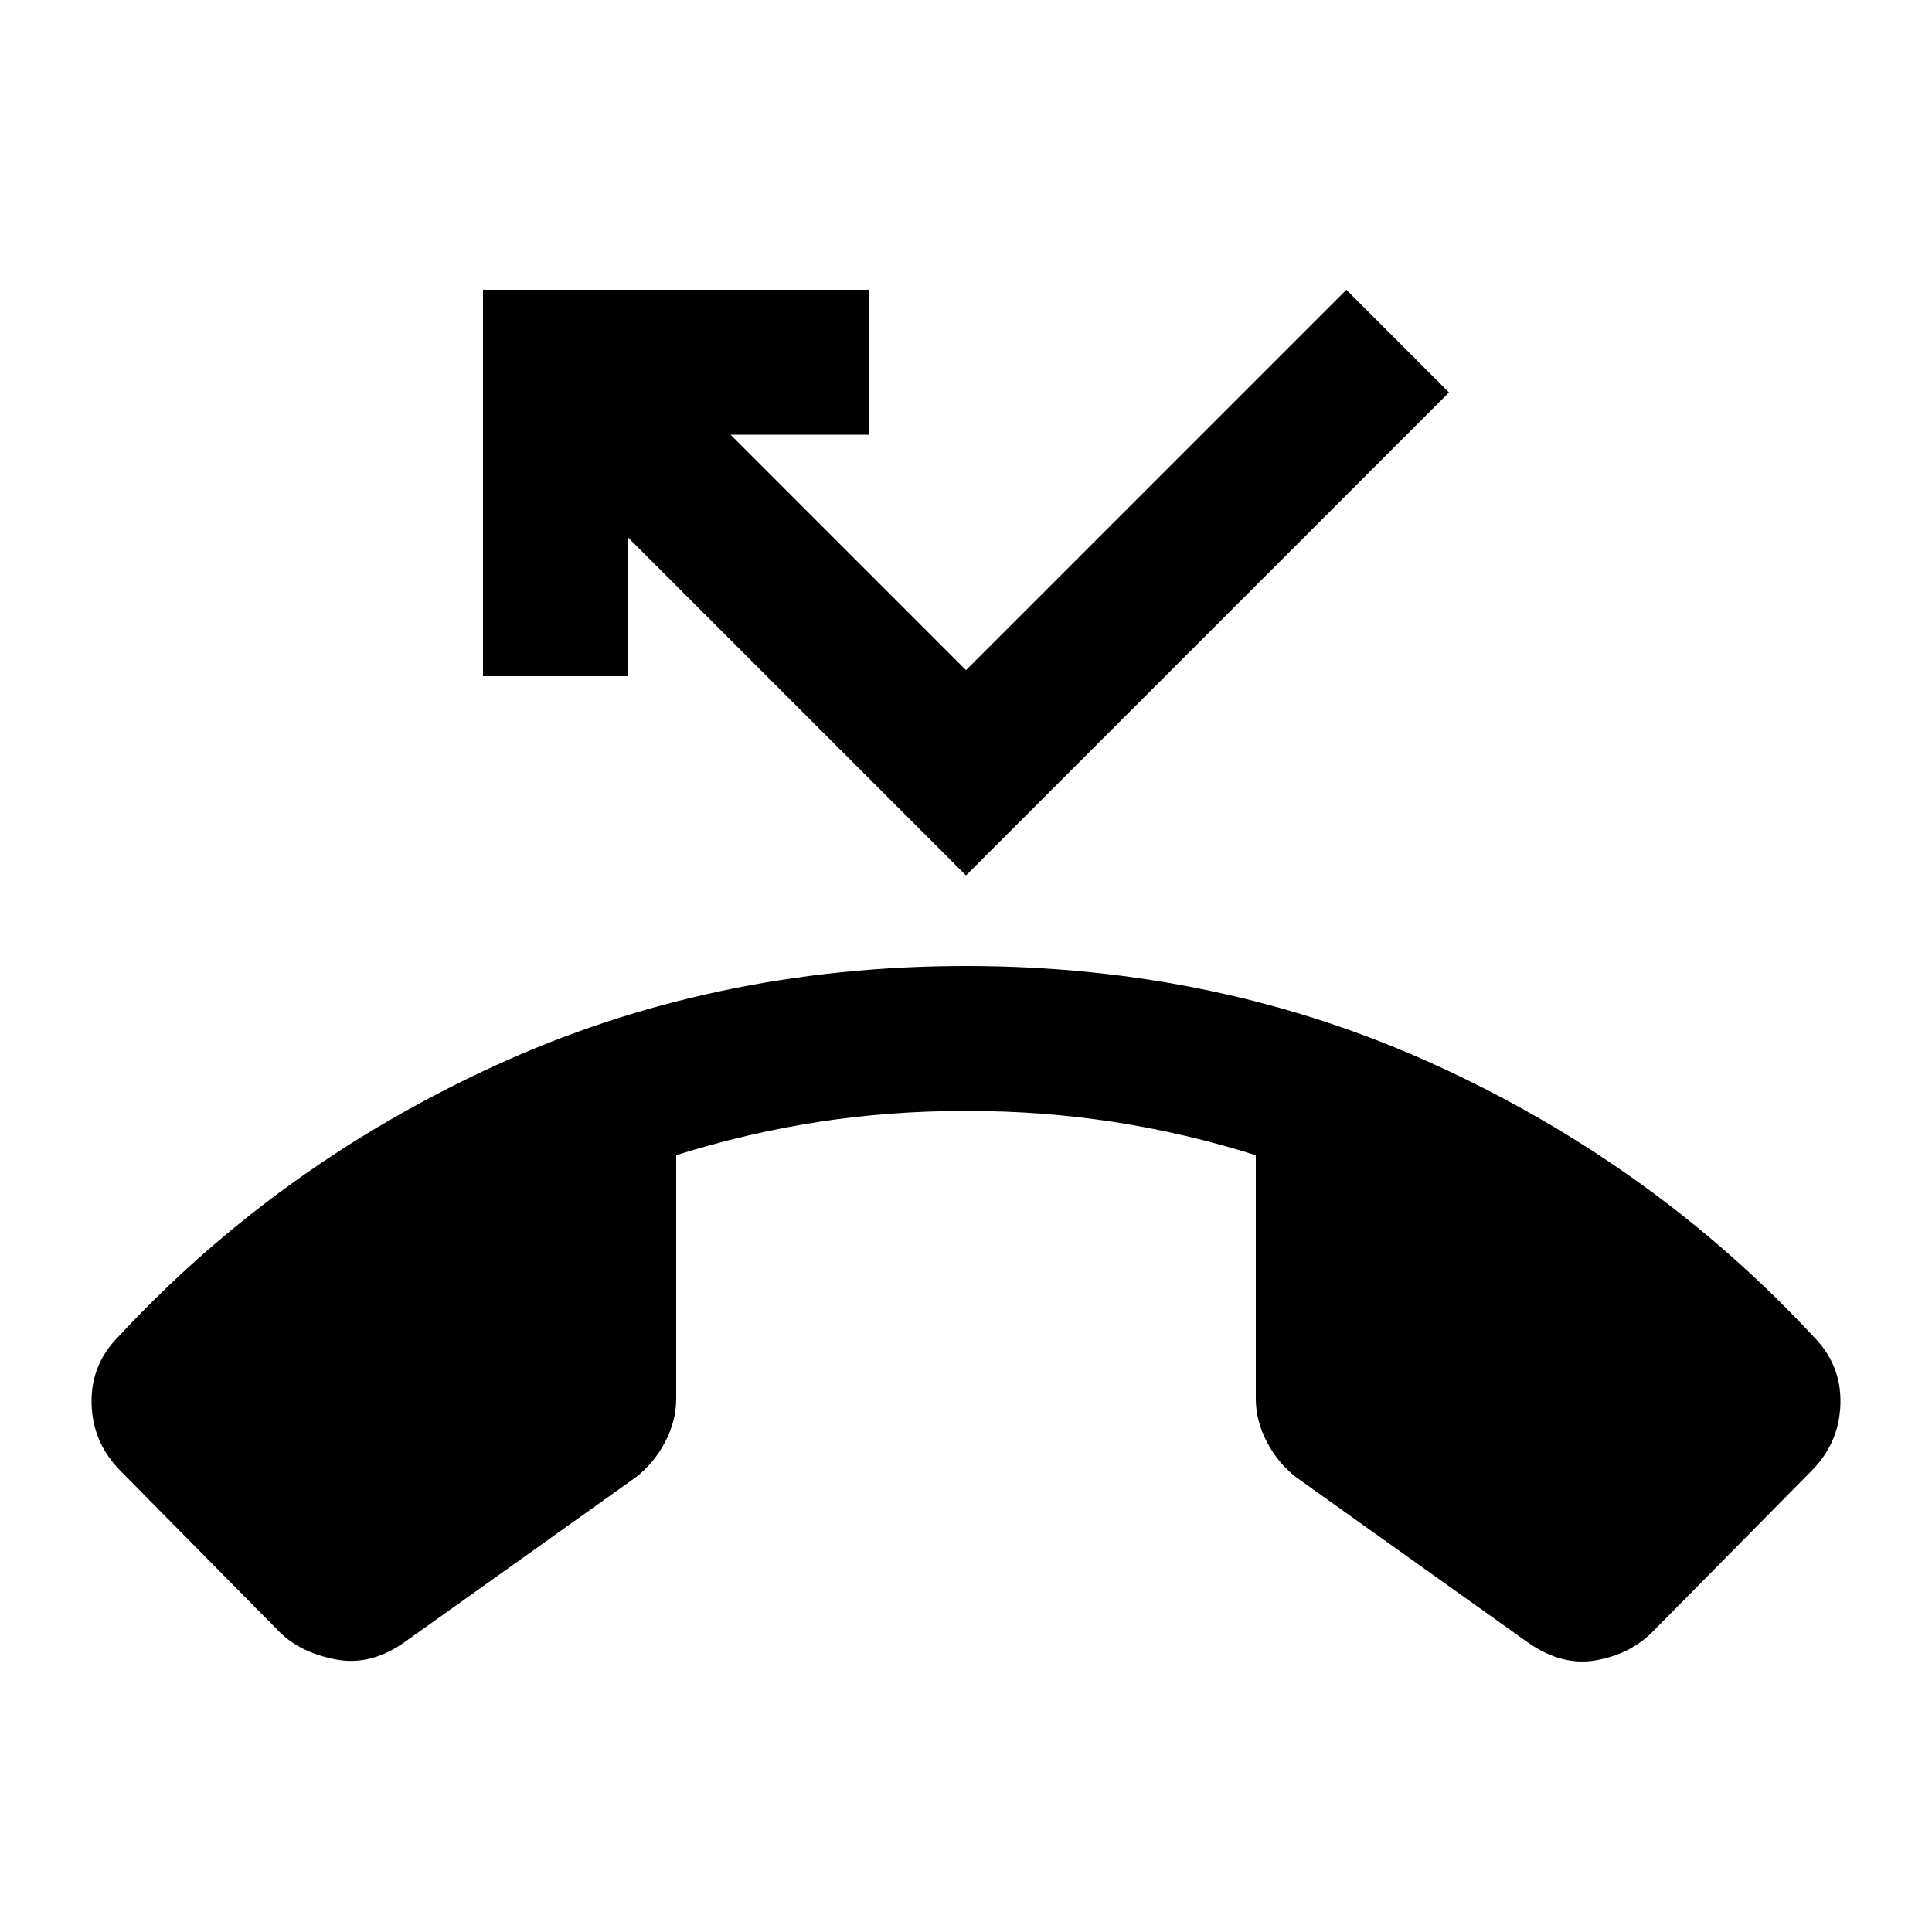 <svg xmlns="http://www.w3.org/2000/svg" height="20" viewBox="0 -960 960 960" width="20"><path d="m139-149-79-80q-14-14-14.5-33.5T59-296q79-85 187-134.5T480-480q126 0 234 49.5T901-296q14 14 13.5 33.5T900-229l-79 80q-11 11-28 14t-34-9l-115-82q-9-7-14.5-17.5T624-265v-121q-35-11-70.5-16.5T480-408q-38 0-73.5 5.5T336-386v121q0 11-5.5 21.5T316-226l-115 82q-17 12-34.5 8.5T139-149Zm341-376L312-693v69h-72v-192h192v72h-69l117 117 189-189 51 51-240 240Z"/></svg>